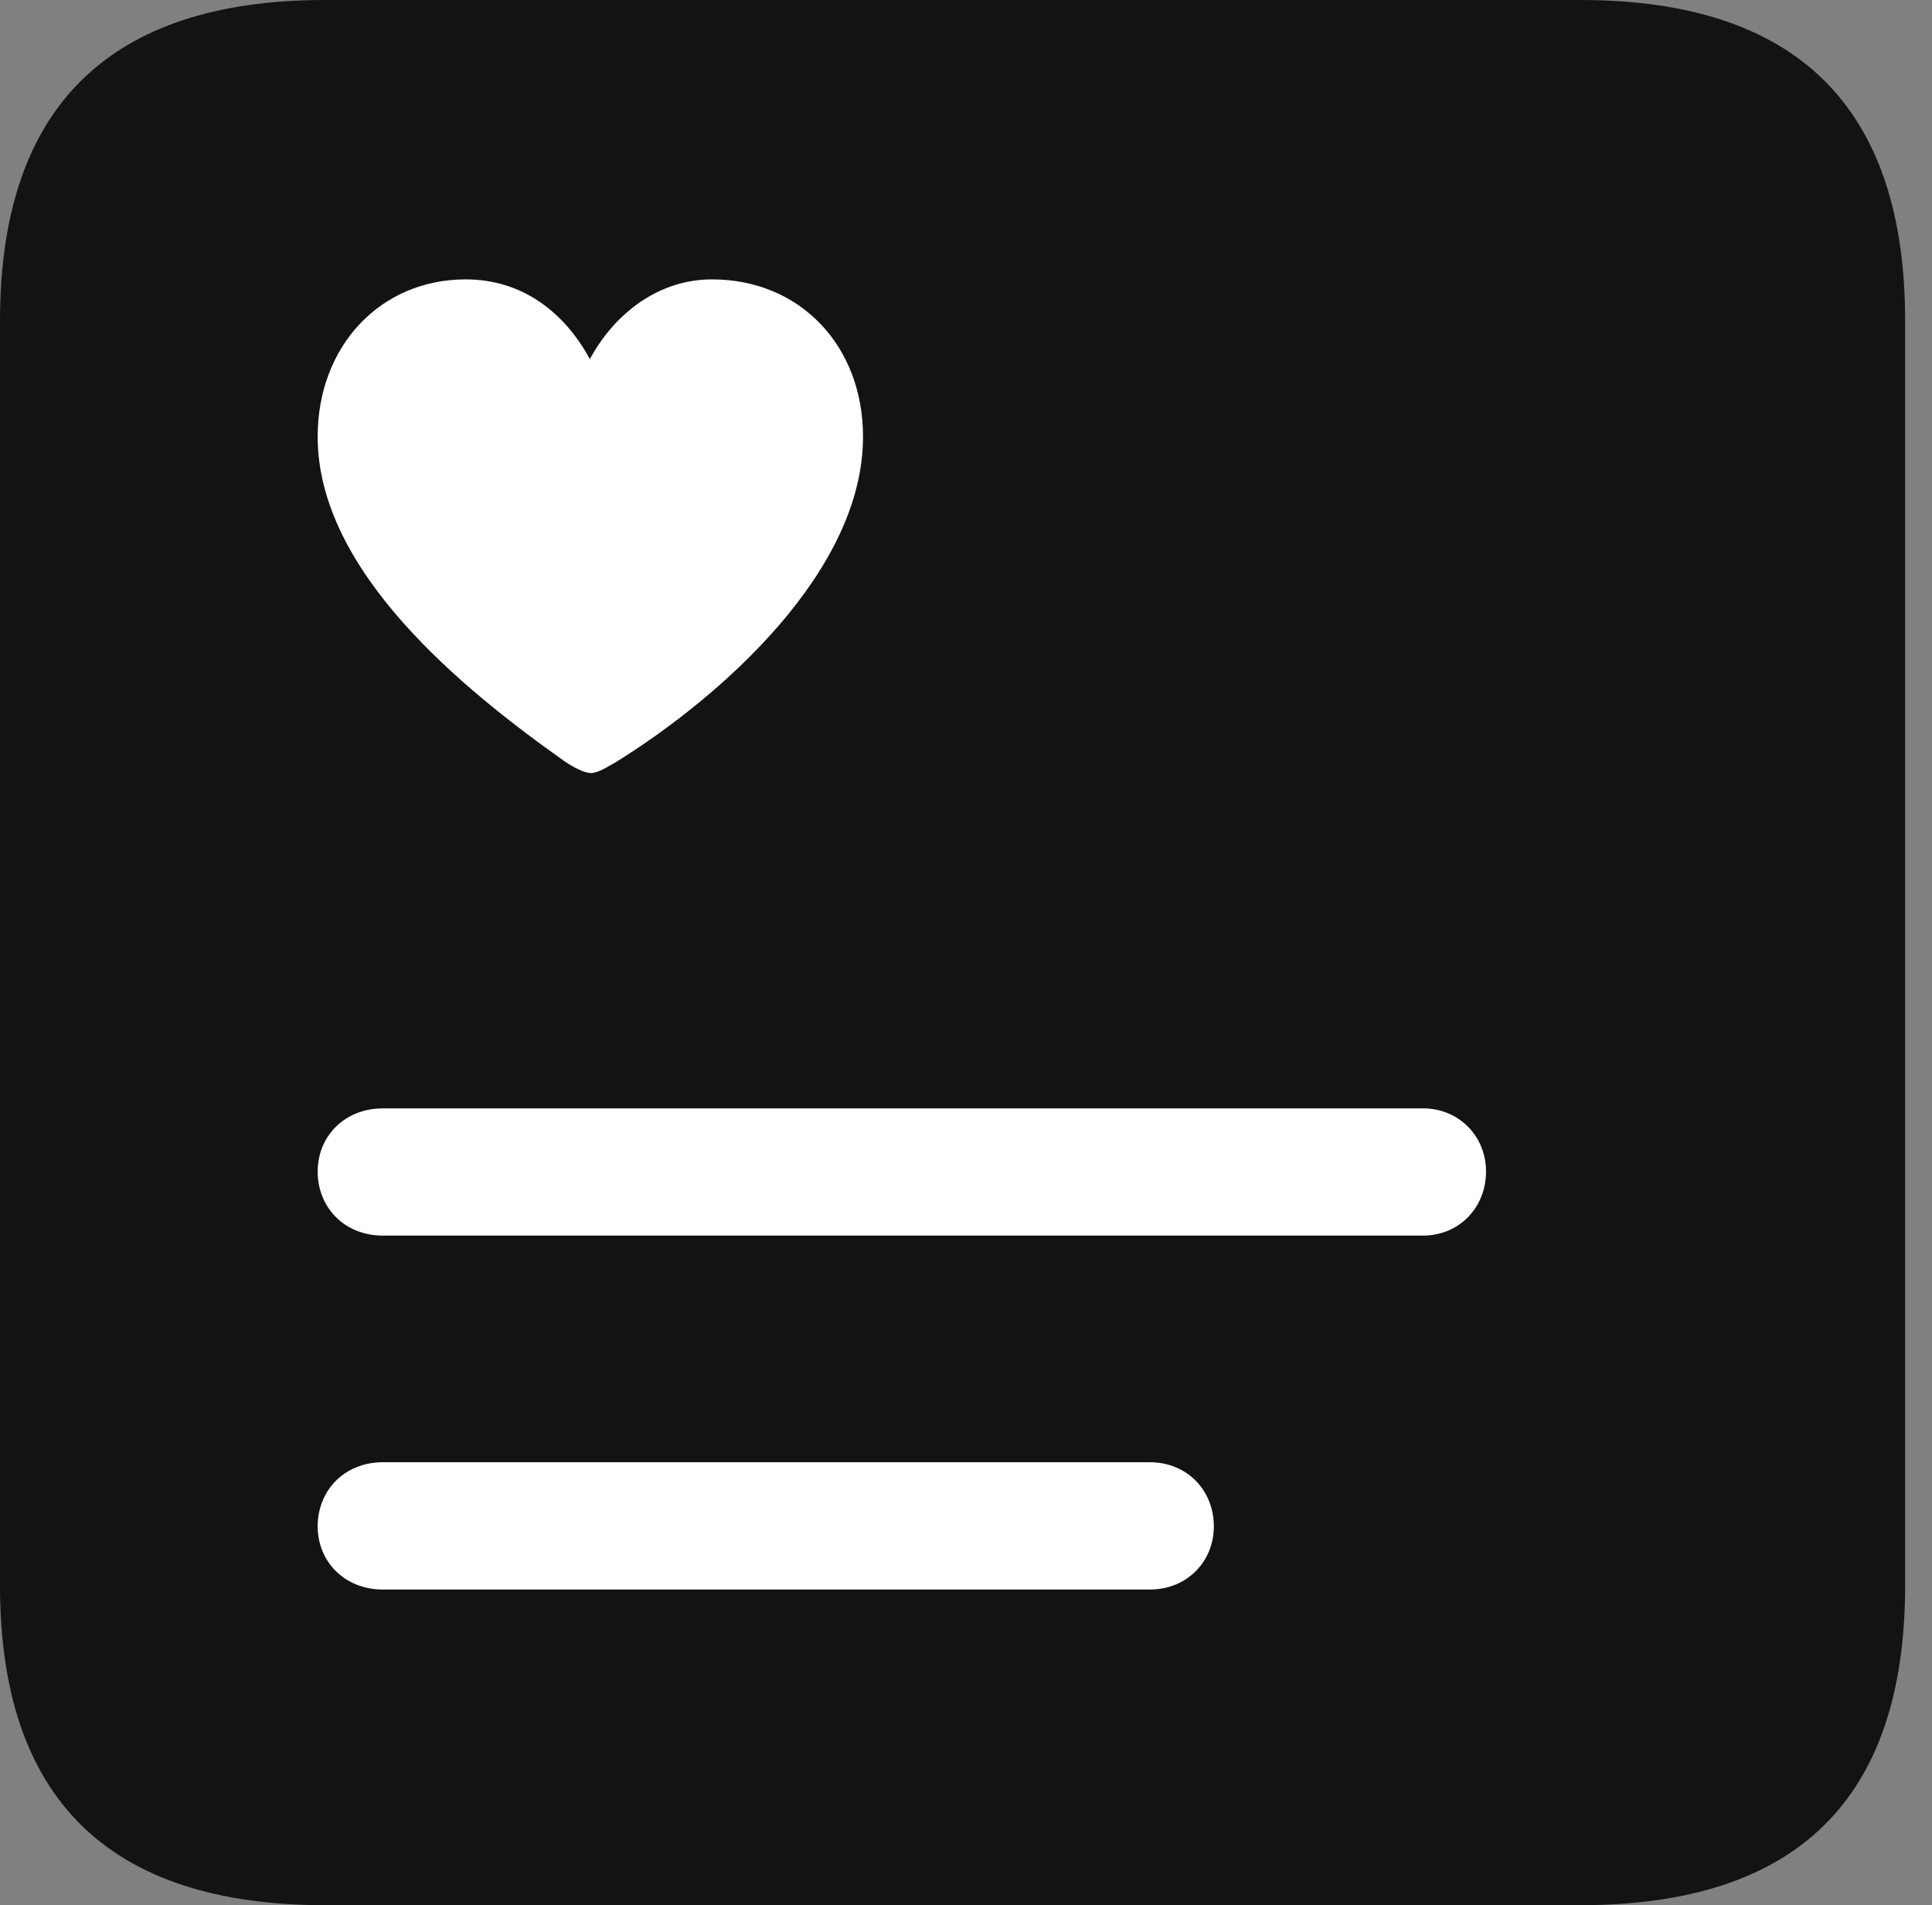 <?xml version="1.0" encoding="UTF-8"?>
<!--Generator: Apple Native CoreSVG 326-->
<!DOCTYPE svg
PUBLIC "-//W3C//DTD SVG 1.1//EN"
       "http://www.w3.org/Graphics/SVG/1.1/DTD/svg11.dtd">
<svg version="1.1" xmlns="http://www.w3.org/2000/svg" xmlns:xlink="http://www.w3.org/1999/xlink" viewBox="0 0 25.525 25.17">
 <rect x="0" y="0" width="25.525" height="25.17" fill="#808080" stroke="none"/>
 <g>
  <rect height="25.17" opacity="0" width="25.525" x="0" y="0"/>
  <path d="M4.293 25.17L20.877 25.17C23.748 25.17 25.17 23.762 25.17 20.945L25.17 4.238C25.17 1.422 23.748 0 20.877 0L4.293 0C1.436 0 0 1.422 0 4.238L0 20.945C0 23.762 1.436 25.17 4.293 25.17Z" fill="black" fill-opacity="0.85"/>
  <path d="M6.152 3.691C6.891 3.691 7.451 4.115 7.793 4.744C8.135 4.115 8.723 3.691 9.406 3.691C10.568 3.691 11.402 4.566 11.402 5.77C11.402 7.547 9.529 9.201 8.148 10.062C8.025 10.131 7.902 10.213 7.807 10.213C7.725 10.213 7.588 10.145 7.465 10.062C6.111 9.105 4.197 7.547 4.197 5.77C4.197 4.566 5.031 3.691 6.152 3.691ZM5.059 16.324C4.553 16.324 4.197 15.955 4.197 15.477C4.197 15.012 4.553 14.643 5.059 14.643L18.799 14.643C19.277 14.643 19.633 15.012 19.633 15.477C19.633 15.955 19.277 16.324 18.799 16.324ZM5.059 21C4.553 21 4.197 20.631 4.197 20.166C4.197 19.688 4.553 19.318 5.059 19.318L15.19 19.318C15.682 19.318 16.037 19.688 16.037 20.166C16.037 20.631 15.682 21 15.19 21Z" fill="white"/>
 </g>
</svg>
